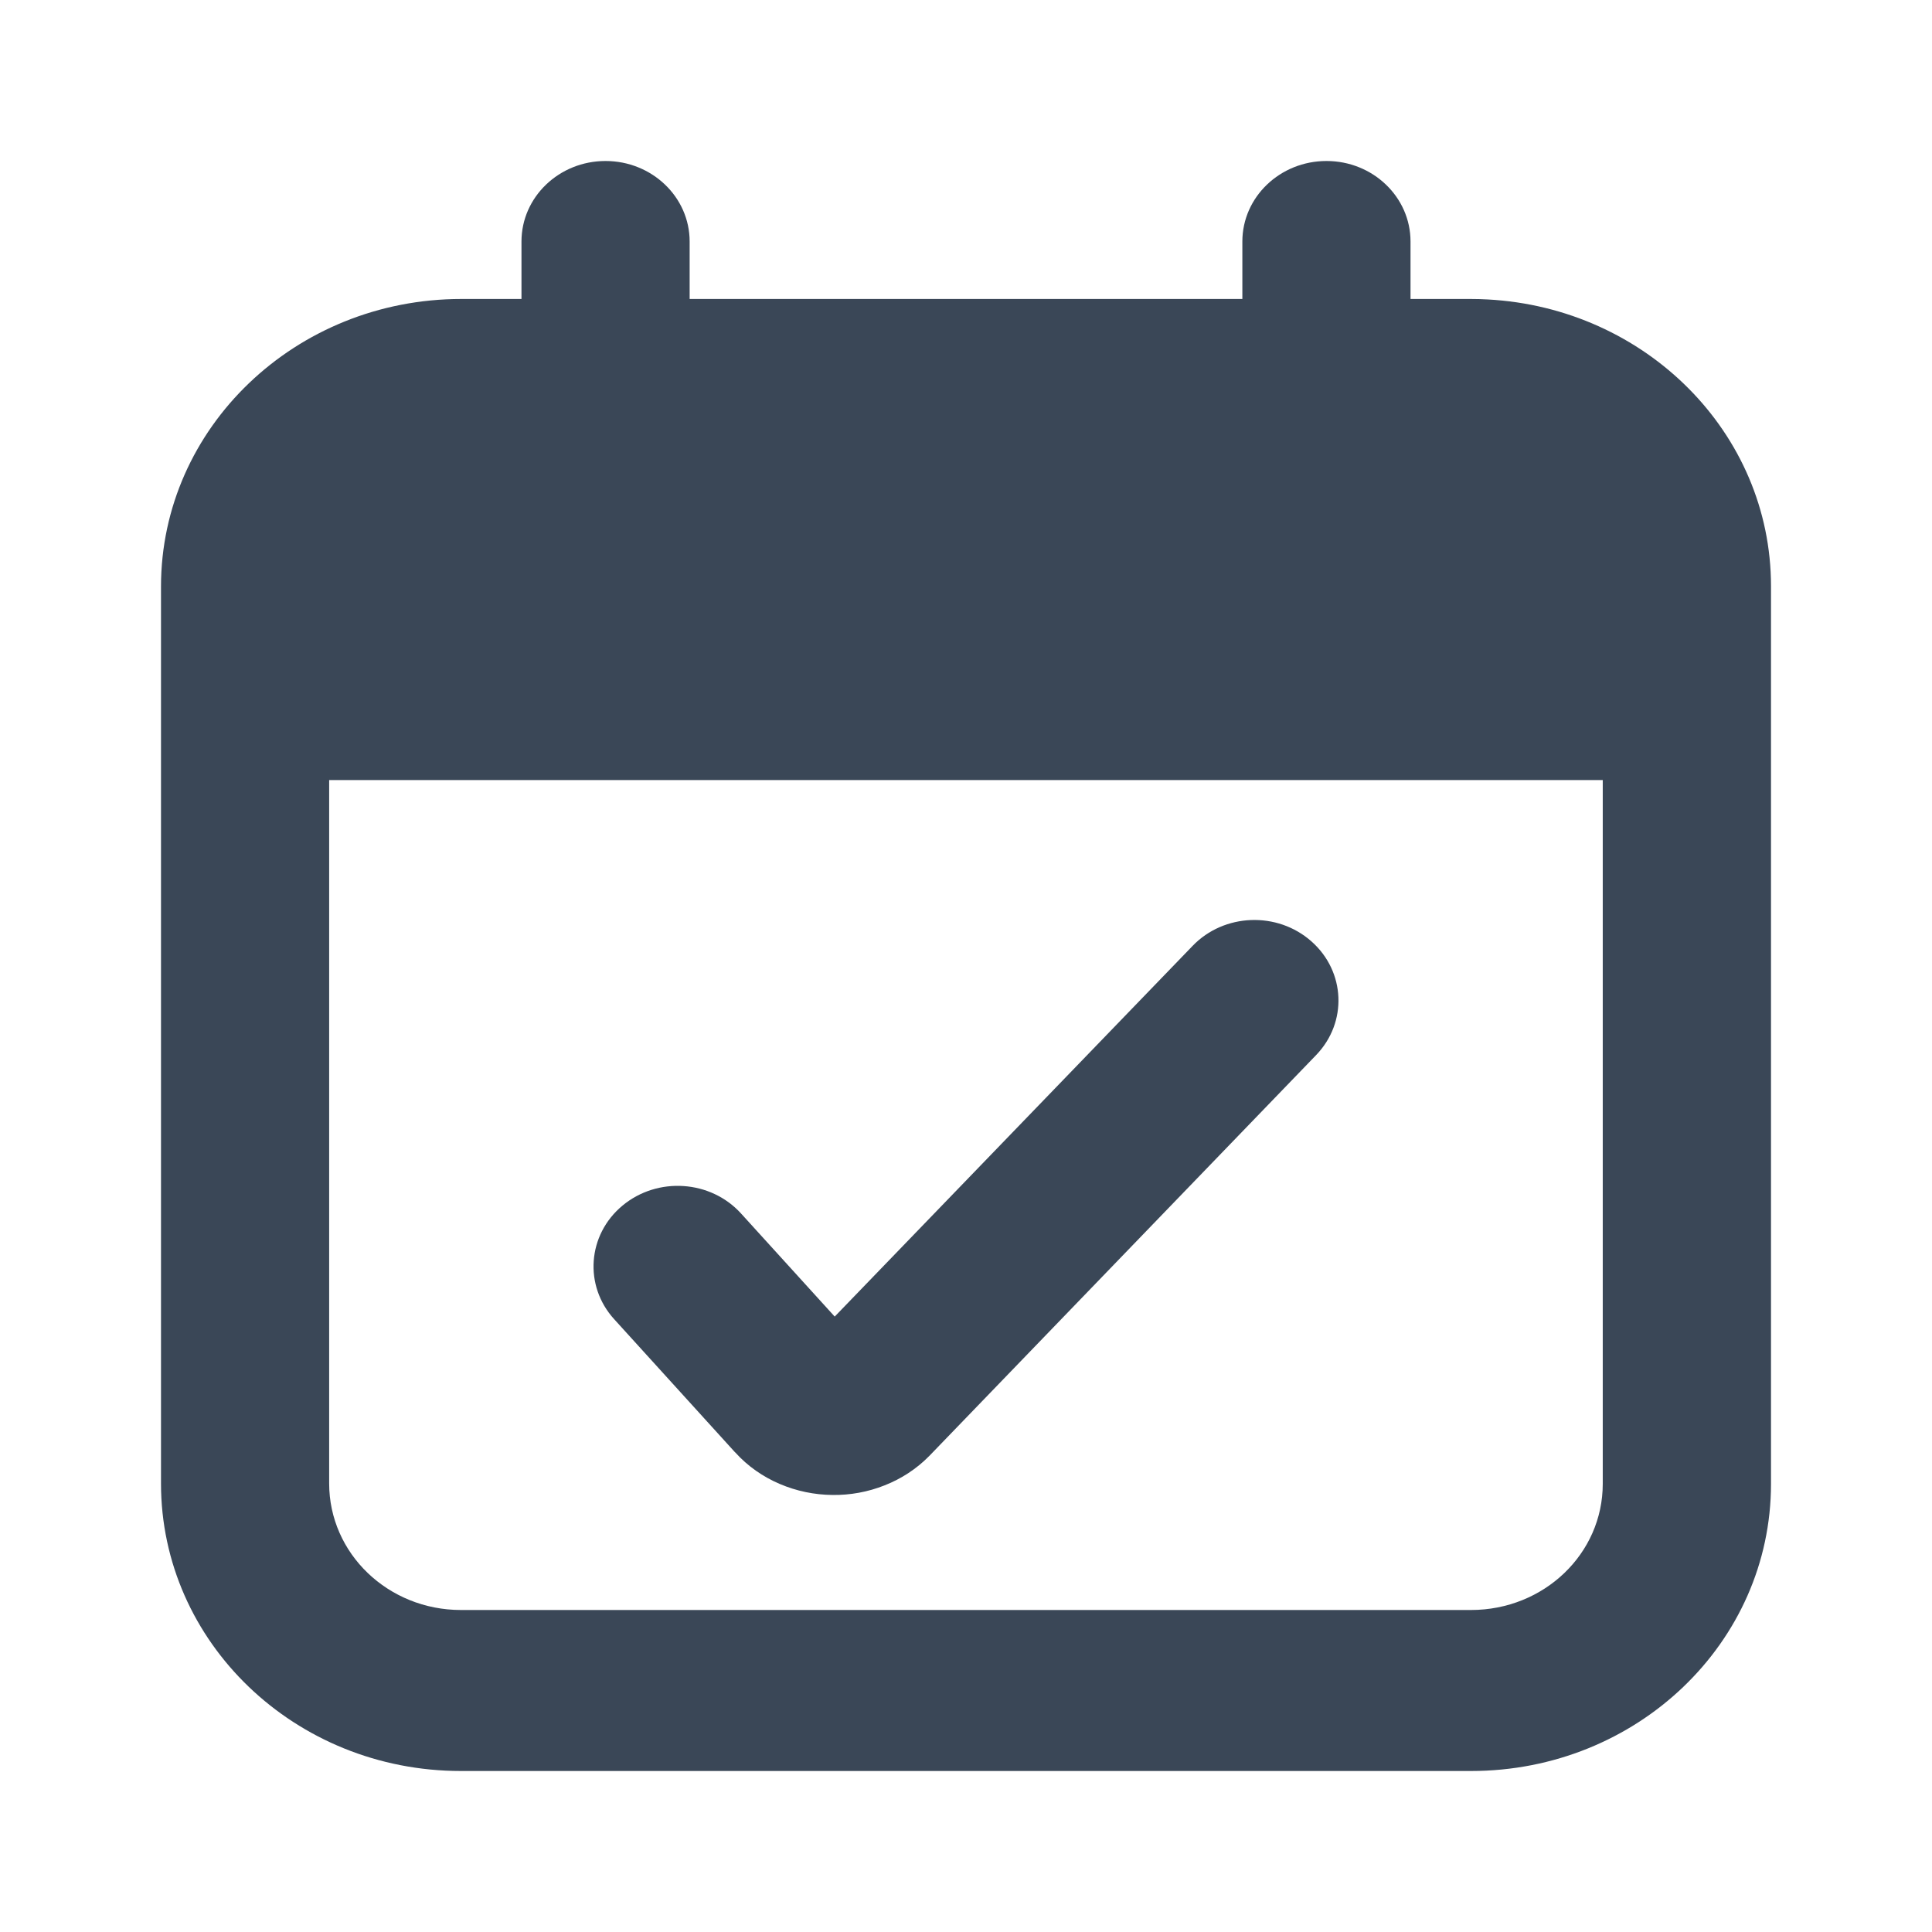 <svg width="24" height="24" viewBox="0 0 24 24" fill="none" xmlns="http://www.w3.org/2000/svg">
<path d="M16.291 11.694C16.715 12.069 16.741 12.701 16.349 13.107L11.55 18.08L11.547 18.083C11.387 18.247 11.195 18.371 10.988 18.452C10.782 18.534 10.561 18.574 10.341 18.571C10.118 18.569 9.894 18.523 9.686 18.434C9.479 18.346 9.288 18.214 9.133 18.042L9.13 18.04L7.629 16.387C7.251 15.971 7.297 15.339 7.732 14.977C8.168 14.614 8.828 14.658 9.206 15.075L10.369 16.355L14.815 11.75C15.206 11.344 15.867 11.319 16.291 11.694Z" fill="#3A4757"/>
<path fill-rule="evenodd" clip-rule="evenodd" d="M8.567 3C8.567 2.448 8.099 2 7.522 2C6.945 2 6.478 2.448 6.478 3V3.714H5.731C3.671 3.714 2 5.313 2 7.286V18.429C2 20.398 3.662 22 5.726 22H18.273C20.334 22 22 20.406 22 18.433V7.281C22 5.375 20.441 3.825 18.482 3.72C18.411 3.716 18.34 3.714 18.269 3.714H17.522V3C17.522 2.448 17.055 2 16.478 2C15.901 2 15.433 2.448 15.433 3V3.714H8.567V3ZM19.91 9.69H4.089V18.428C4.089 19.299 4.822 20 5.726 20H18.273C19.18 20 19.91 19.301 19.91 18.433V9.69Z" fill="#3A4757"/>
</svg>